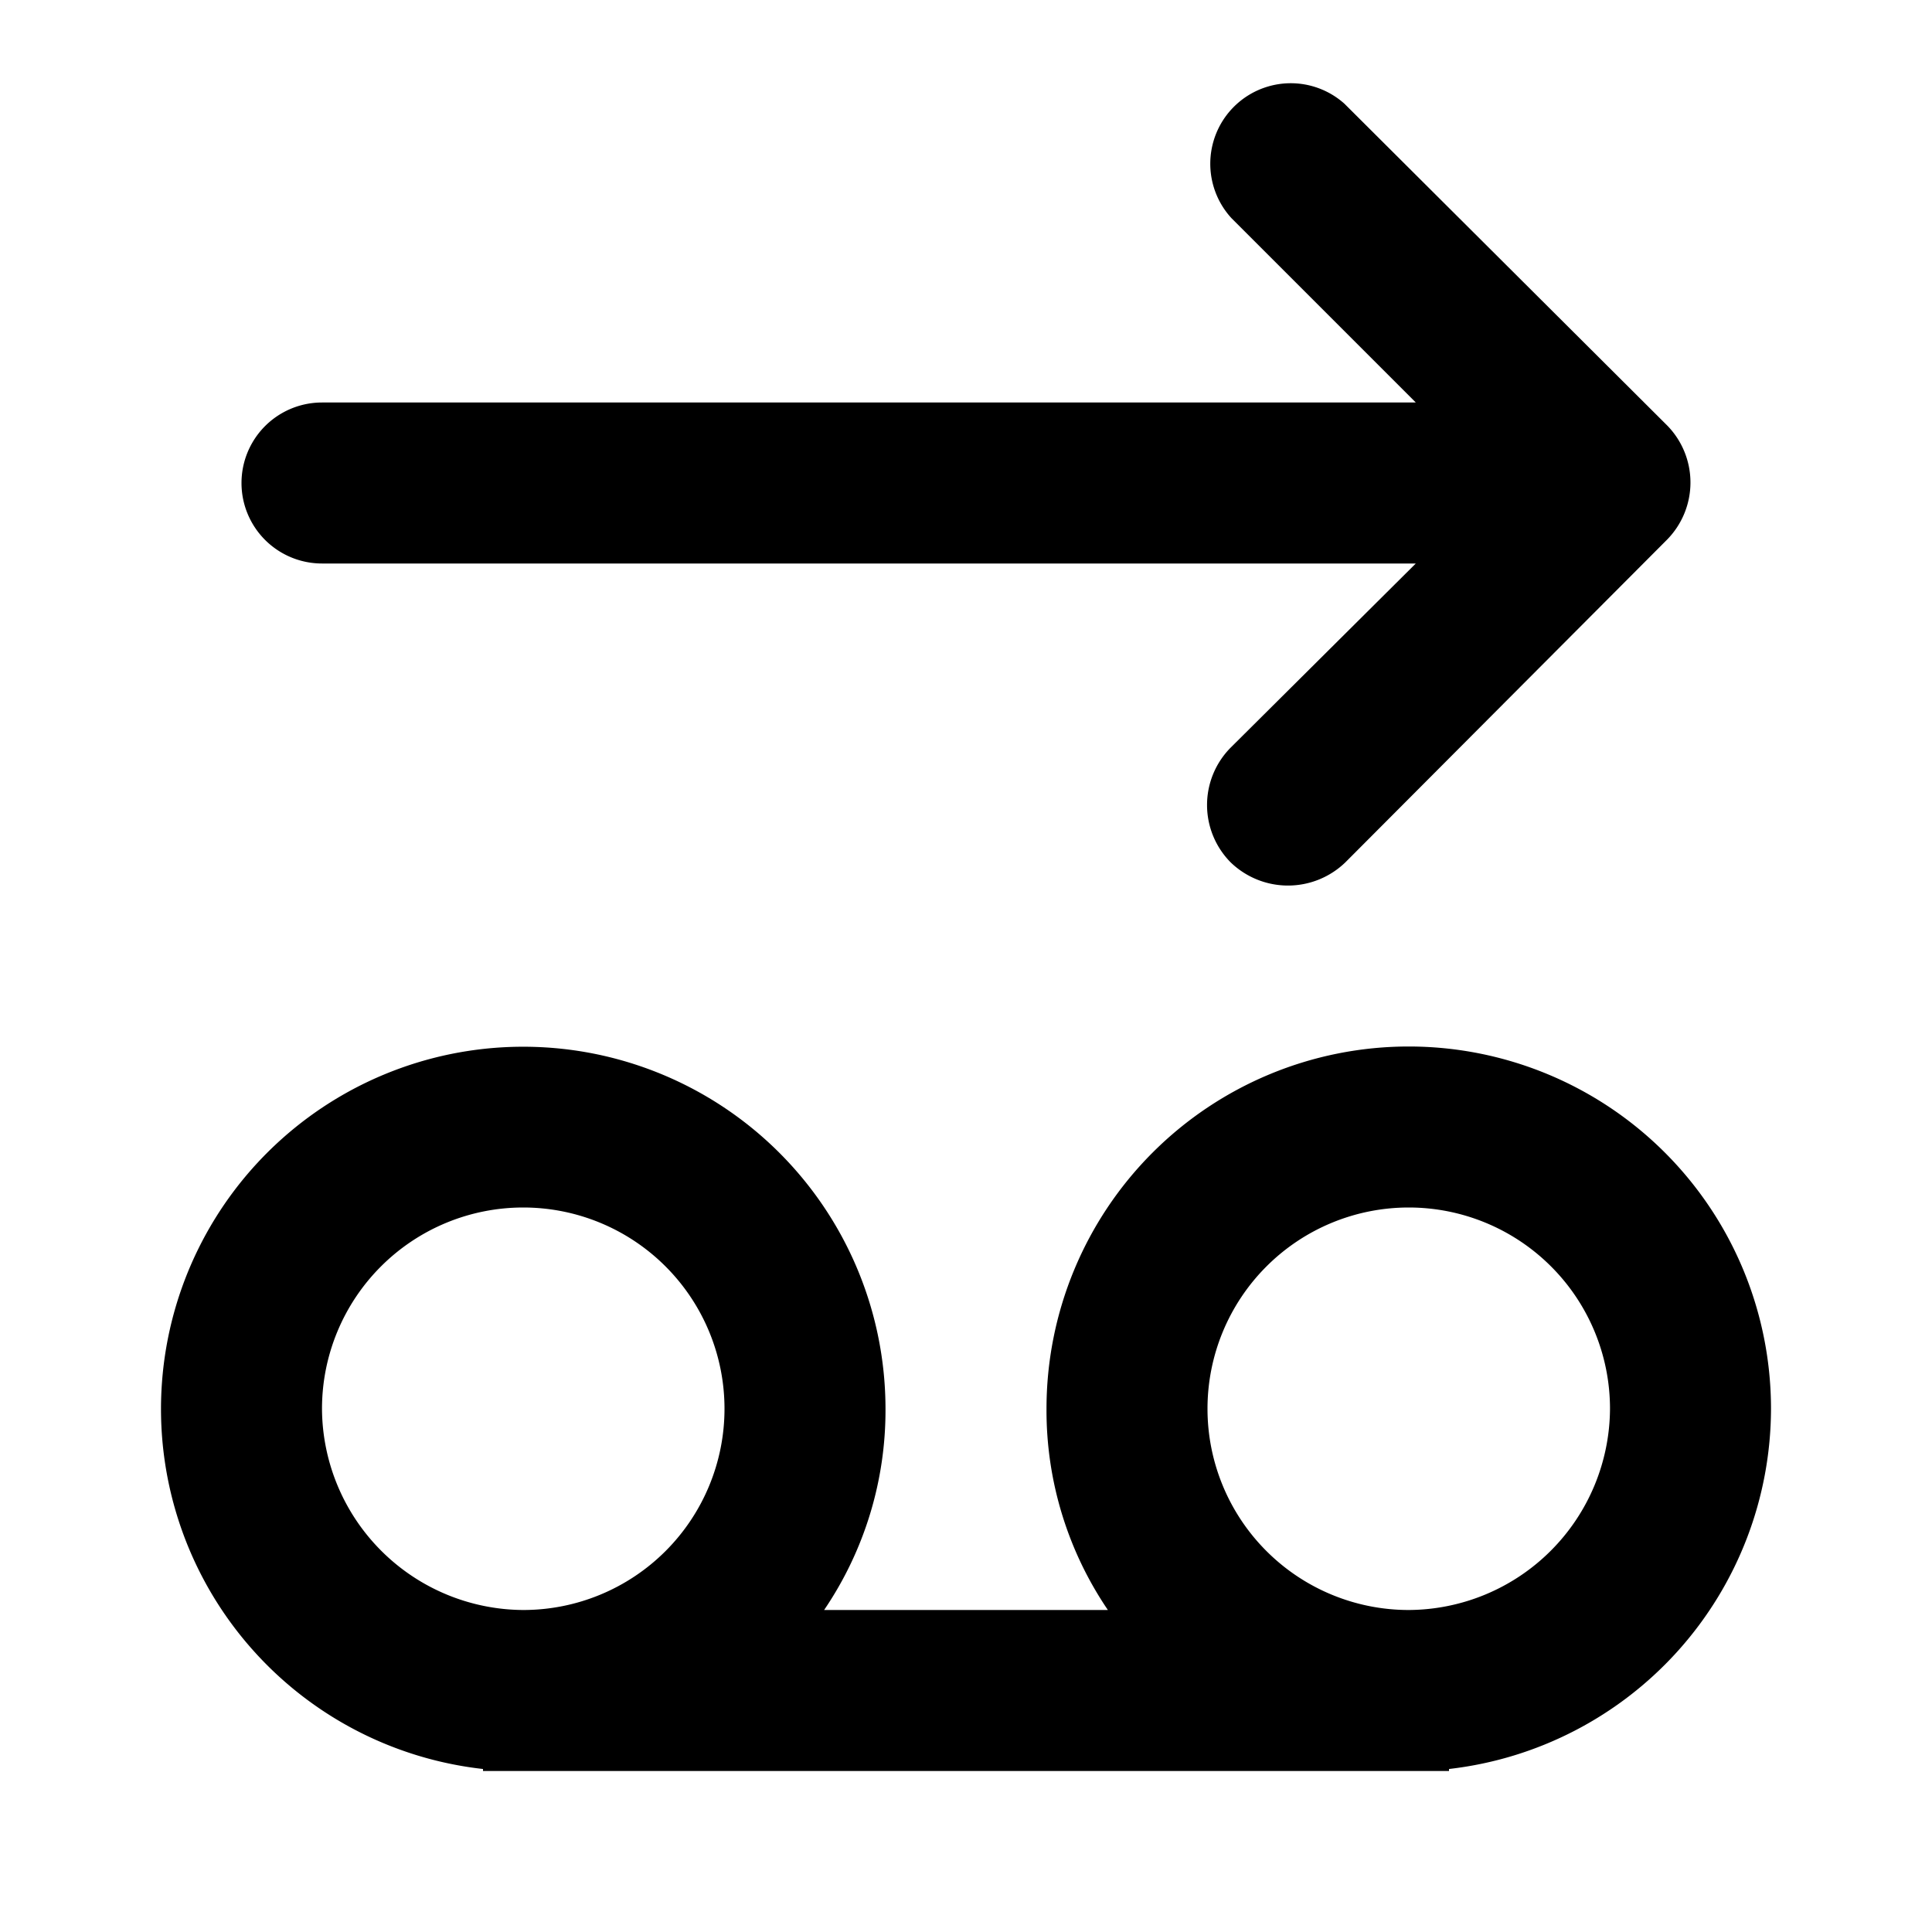 <svg id="icon" xmlns="http://www.w3.org/2000/svg" viewBox="0 0 192 192"><path fill="none" d="M0 0h192v192H0z"/><path d="M176 140a36 36 0 0 0-72 0 35.3 35.3 0 0 0 6.1 20H81.9a35.3 35.3 0 0 0 6.1-20 36 36 0 1 0-40 35.8v.2h96v-.2a36.1 36.1 0 0 0 32-35.8zm-144 0a20 20 0 1 1 20 20 20.1 20.1 0 0 1-20-20zm108 20a20 20 0 1 1 20-20 20.1 20.1 0 0 1-20 20zM32 56h108.7l-18.4 18.3a8.1 8.1 0 0 0 0 11.4 8.2 8.2 0 0 0 11.4 0l32-32.1a8.1 8.1 0 0 0 0-11.3l-32.1-32a8 8 0 0 0-11.2 11.4L140.7 40H32a8 8 0 0 0 0 16z"/></svg>
